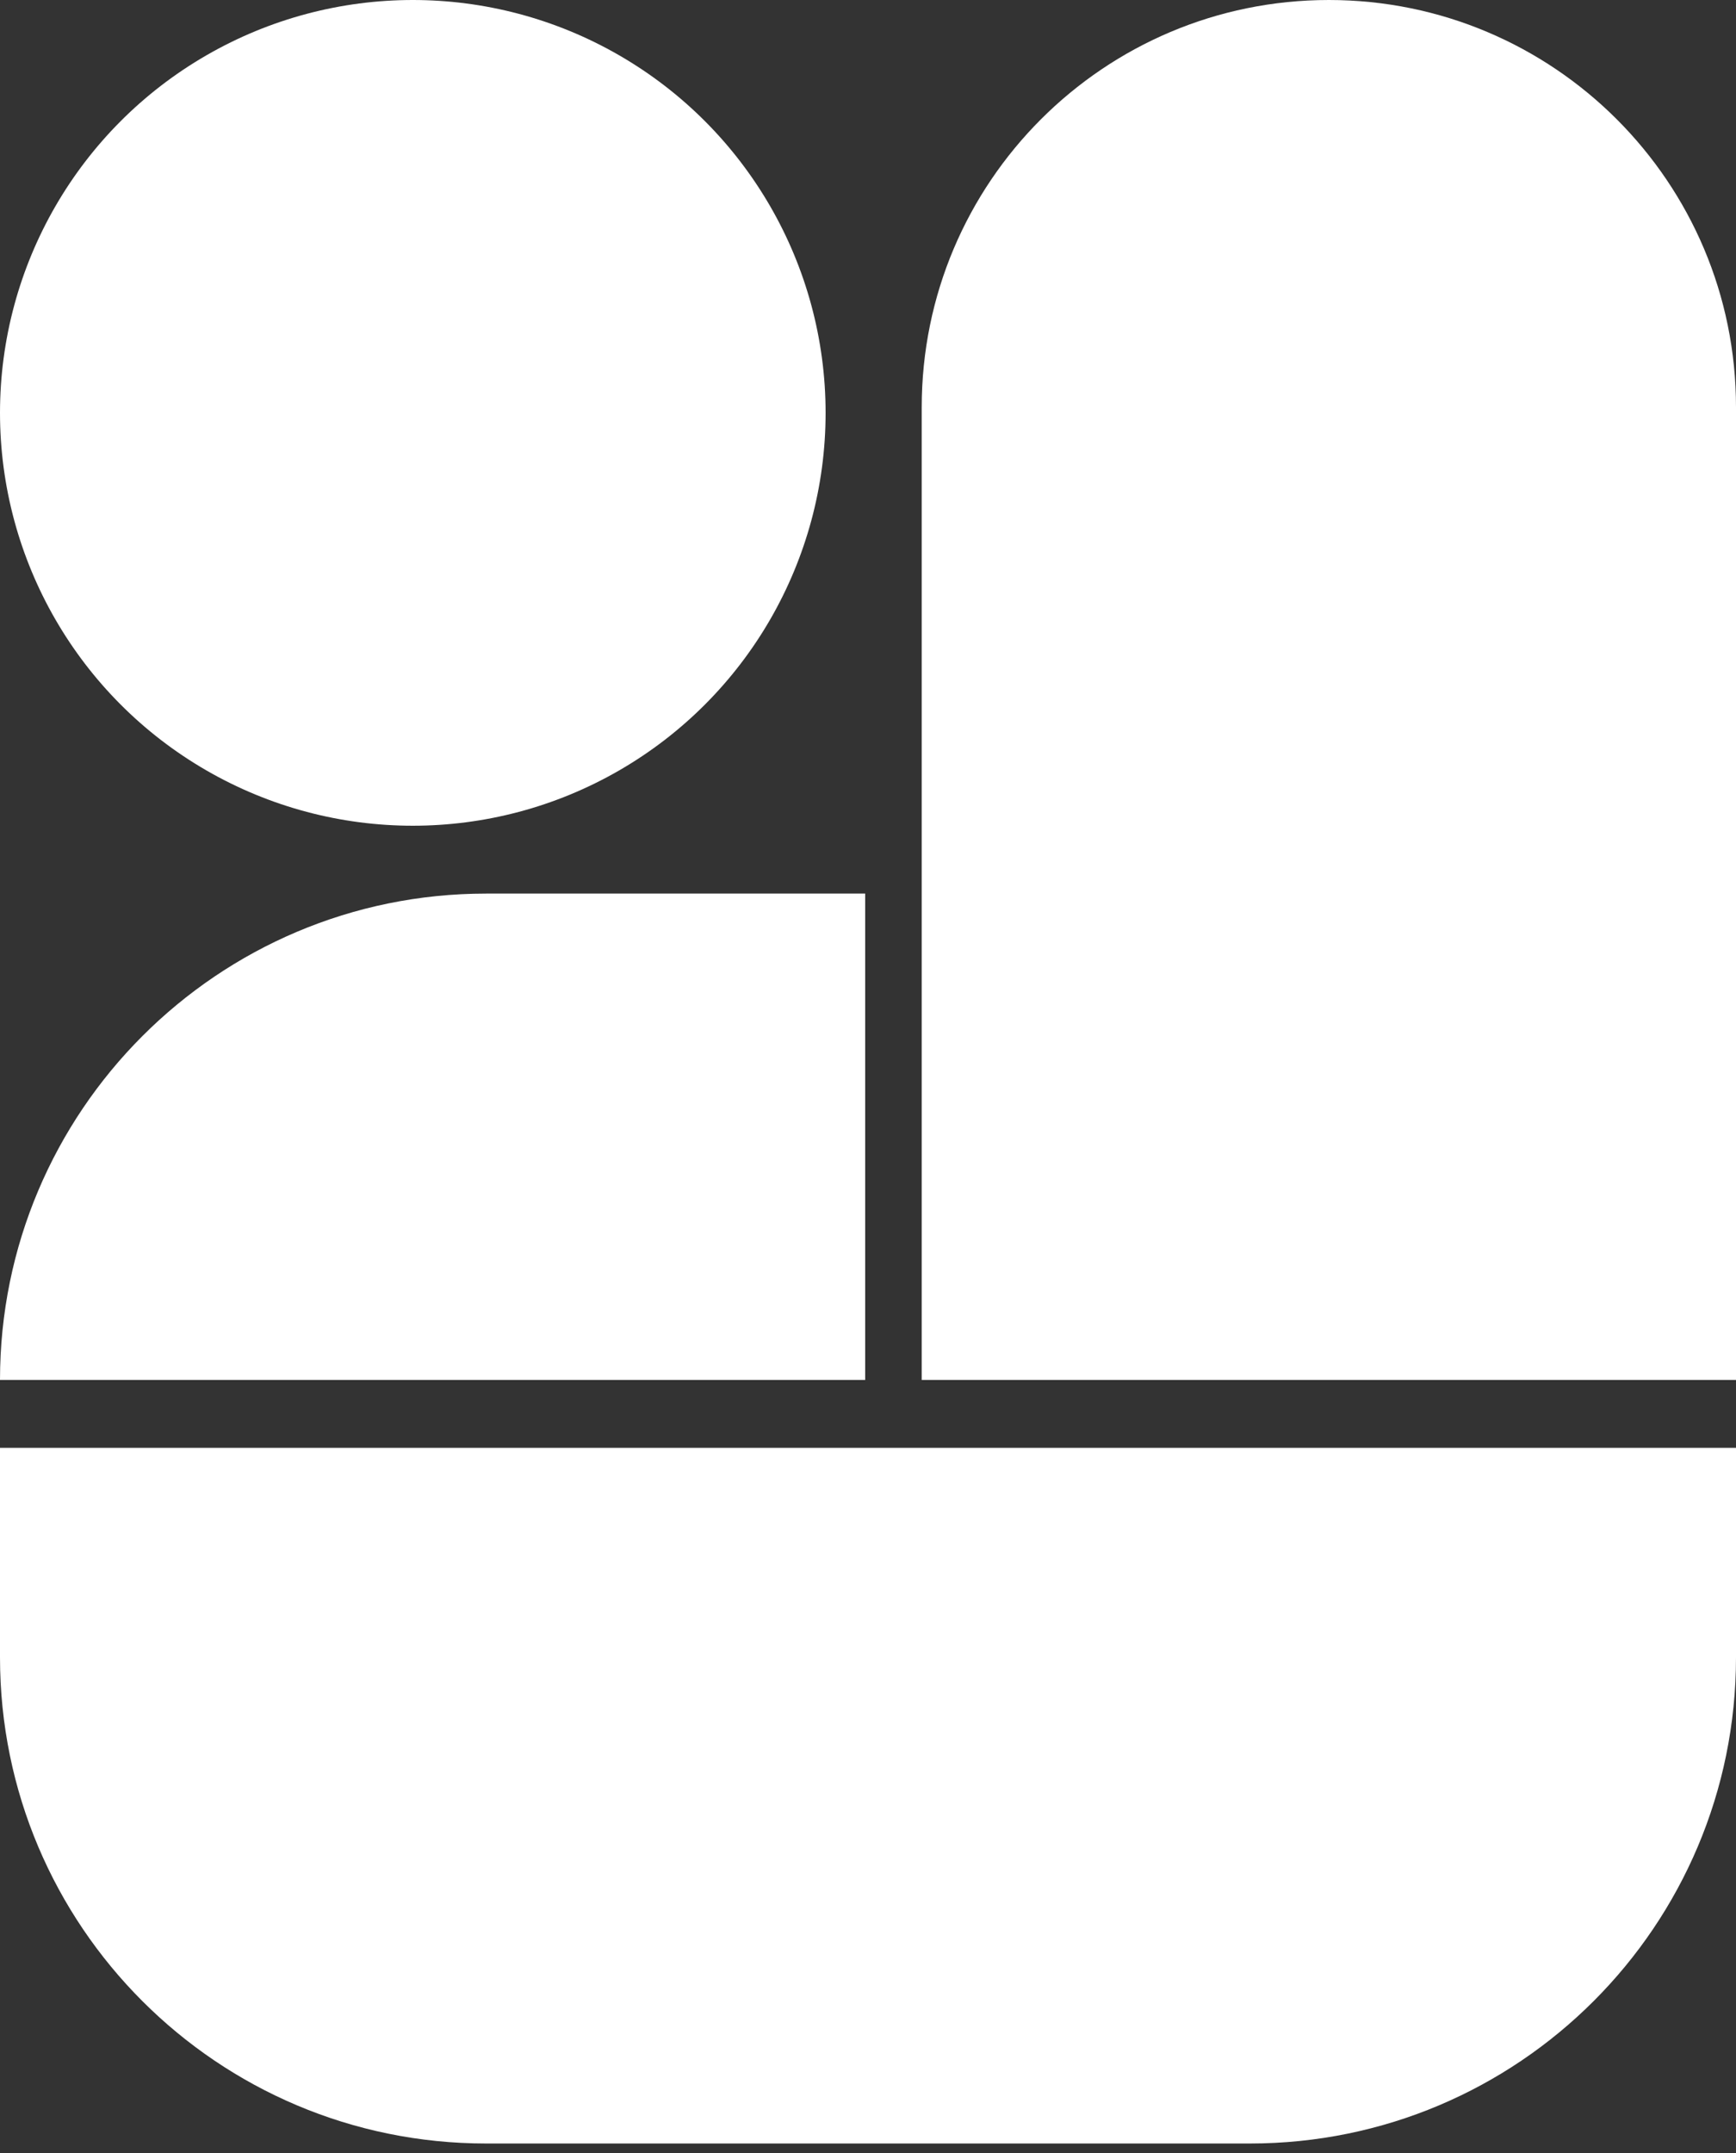 <svg width="75" height="93" viewBox="0 0 75 93" fill="none" xmlns="http://www.w3.org/2000/svg">
<rect x="0" y="0" width="75" height="93" fill="#333333" stroke="none"/>
<path d="M39.821 17.59C39.821 7.875 47.696 0 57.41 0V0C67.125 0 75 7.875 75 17.59V59.609H39.821V17.59Z" fill="white"/>
<path d="M0 59.609C0 48.011 9.402 38.599 21 38.599H37.378V59.609H0V59.609Z" fill="white"/>
<path d="M75 62.541L75 71.59C75 83.188 65.598 92.59 54 92.59L21 92.59C9.402 92.59 6.72689e-06 83.188 7.23386e-06 71.59L7.62939e-06 62.541L75 62.541Z" fill="white"/>
<circle cx="17.834" cy="17.834" r="17.834" fill="white"/>
</svg>
